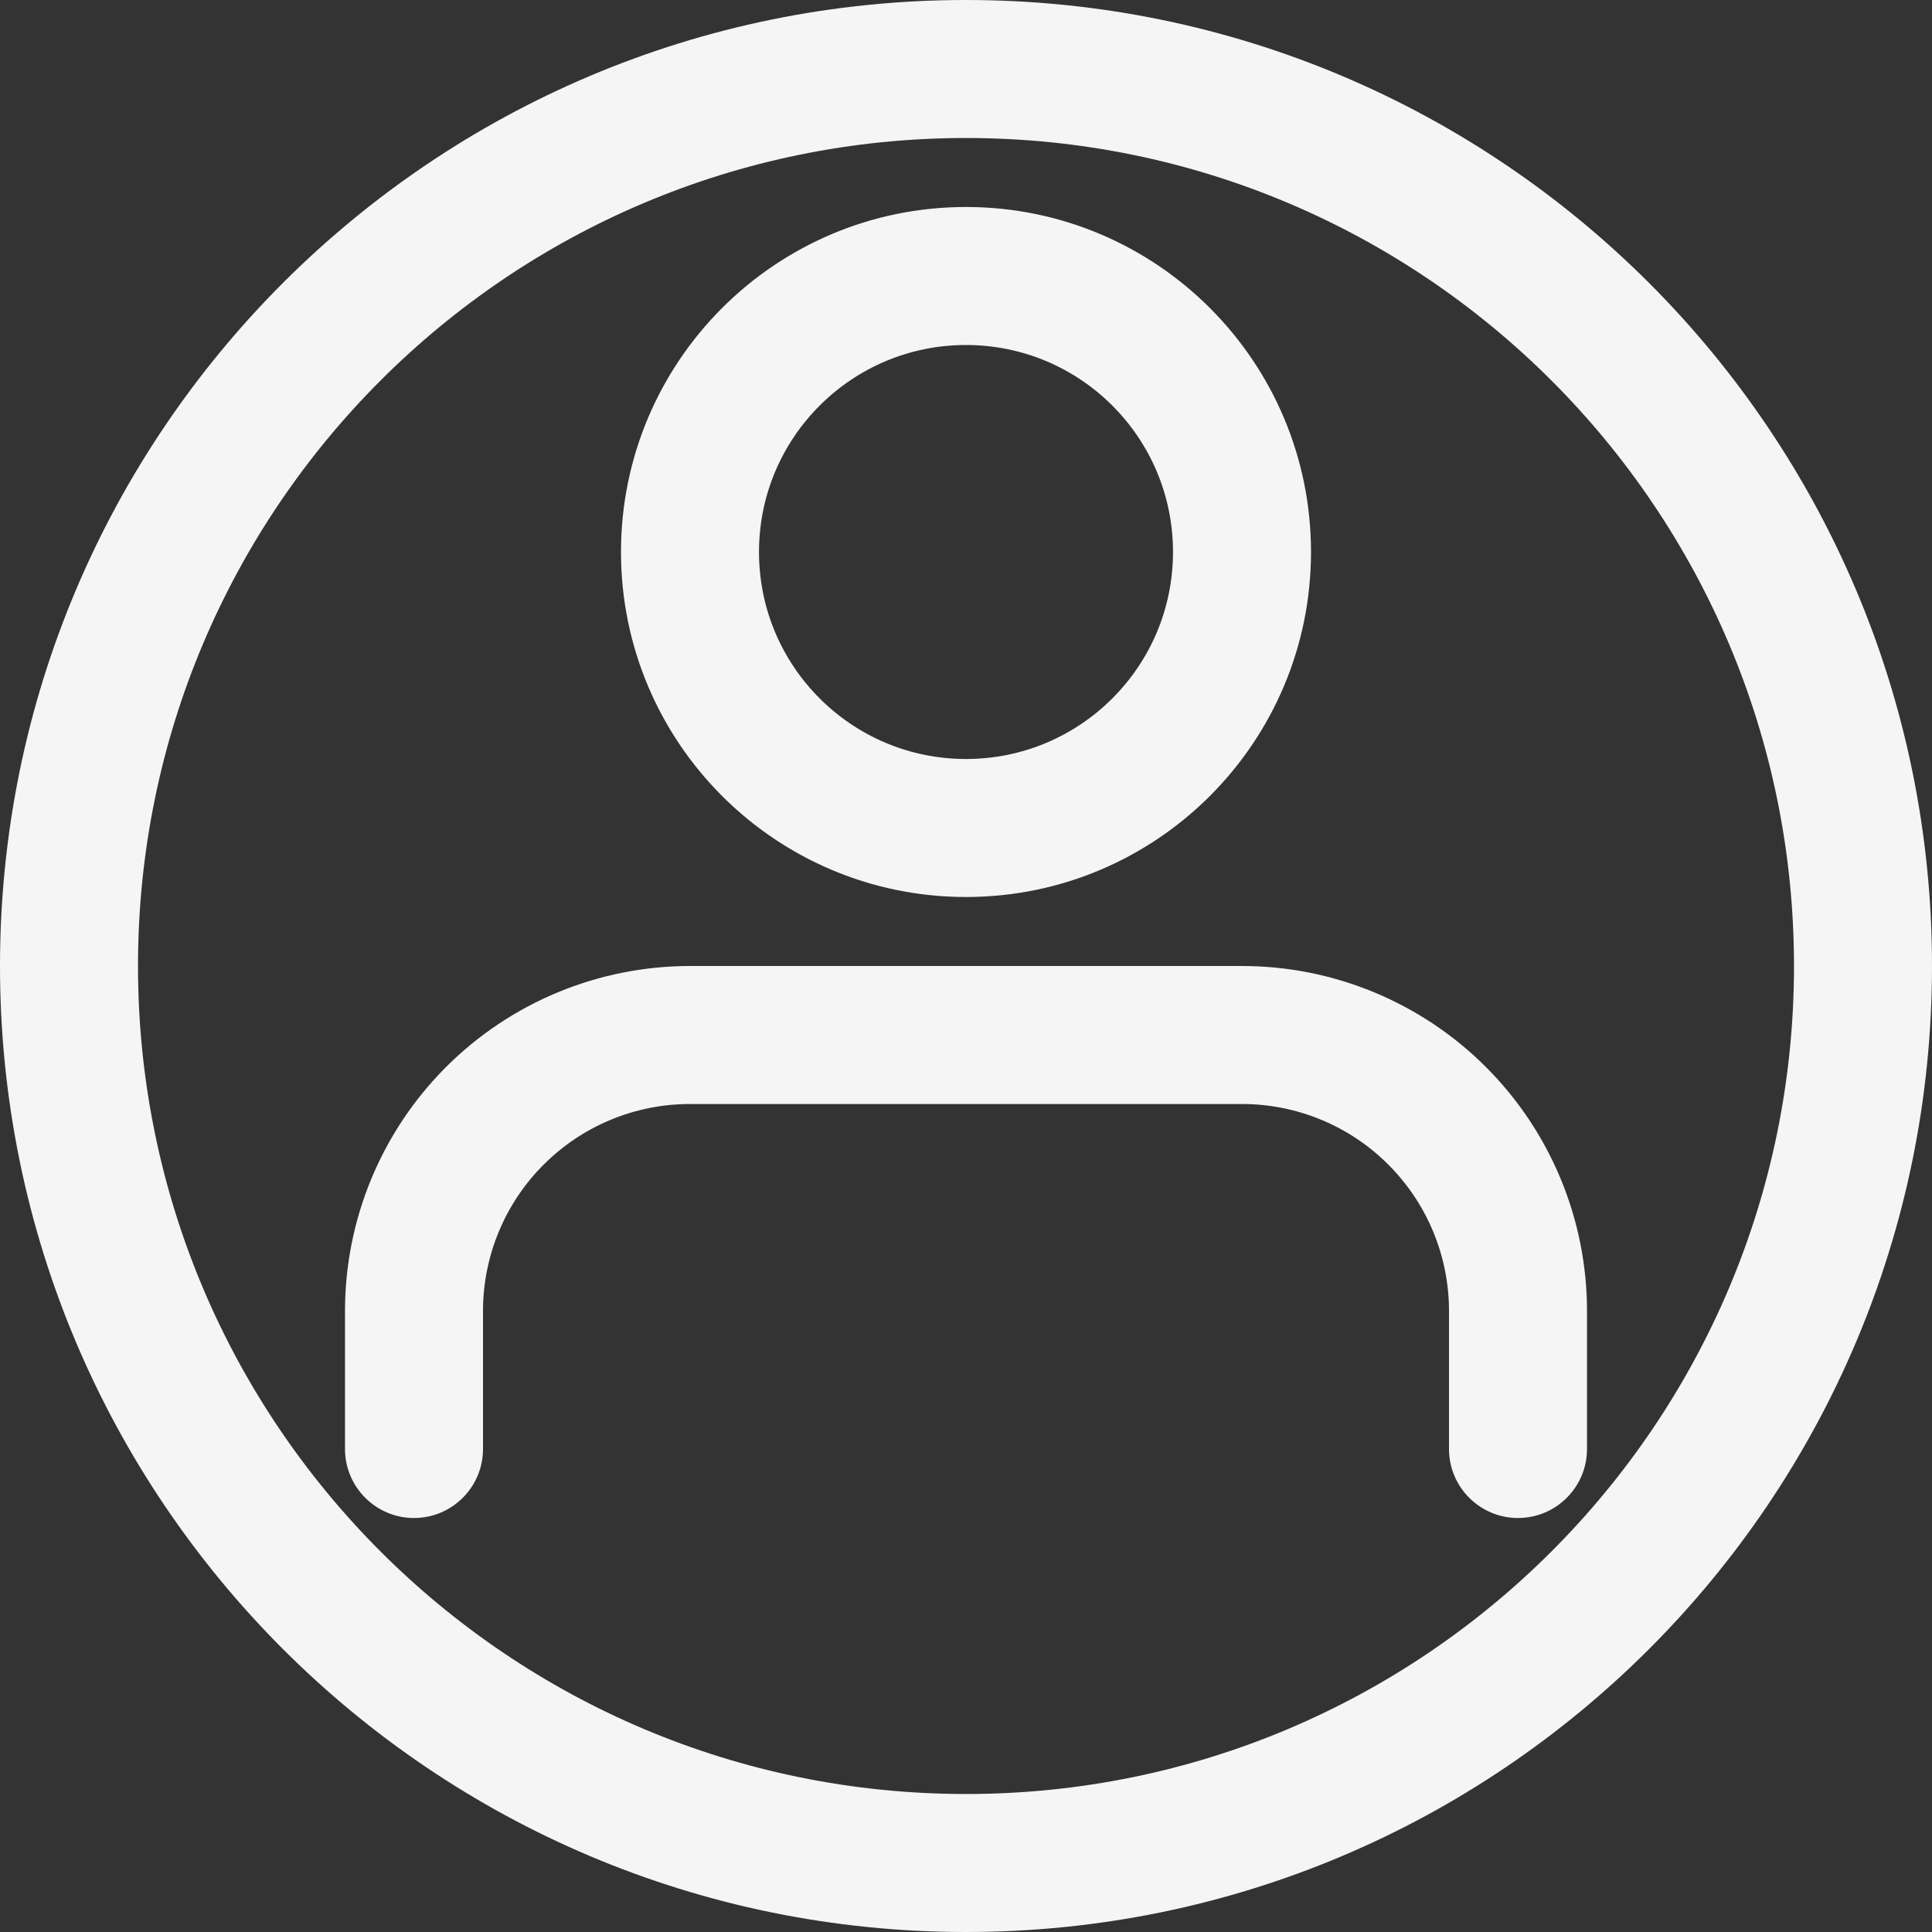 <svg width="28" height="28" viewBox="0 0 28 28" fill="none" xmlns="http://www.w3.org/2000/svg">
<rect x="0" y="0" width="28" height="28" fill="#333333" stroke="none"/>
<path fill-rule="evenodd" clip-rule="evenodd" d="M14 2C7.373 2 2 7.373 2 14C2 20.627 7.373 26 14 26C20.627 26 26 20.627 26 14C26 7.373 20.627 2 14 2ZM0 14C0 6.268 6.268 0 14 0C21.732 0 28 6.268 28 14C28 21.732 21.732 28 14 28C6.268 28 0 21.732 0 14ZM6.464 15.464C7.402 14.527 8.674 14 10 14H18C19.326 14 20.598 14.527 21.535 15.464C22.473 16.402 23 17.674 23 19V21C23 21.552 22.552 22 22 22C21.448 22 21 21.552 21 21V19C21 18.204 20.684 17.441 20.121 16.879C19.559 16.316 18.796 16 18 16H10C9.204 16 8.441 16.316 7.879 16.879C7.316 17.441 7 18.204 7 19V21C7 21.552 6.552 22 6 22C5.448 22 5 21.552 5 21V19C5 17.674 5.527 16.402 6.464 15.464ZM11 8C11 6.343 12.343 5 14 5C15.657 5 17 6.343 17 8C17 9.657 15.657 11 14 11C12.343 11 11 9.657 11 8ZM14 3C11.239 3 9 5.239 9 8C9 10.761 11.239 13 14 13C16.761 13 19 10.761 19 8C19 5.239 16.761 3 14 3Z" fill="#F5F5F5"/>
</svg>
